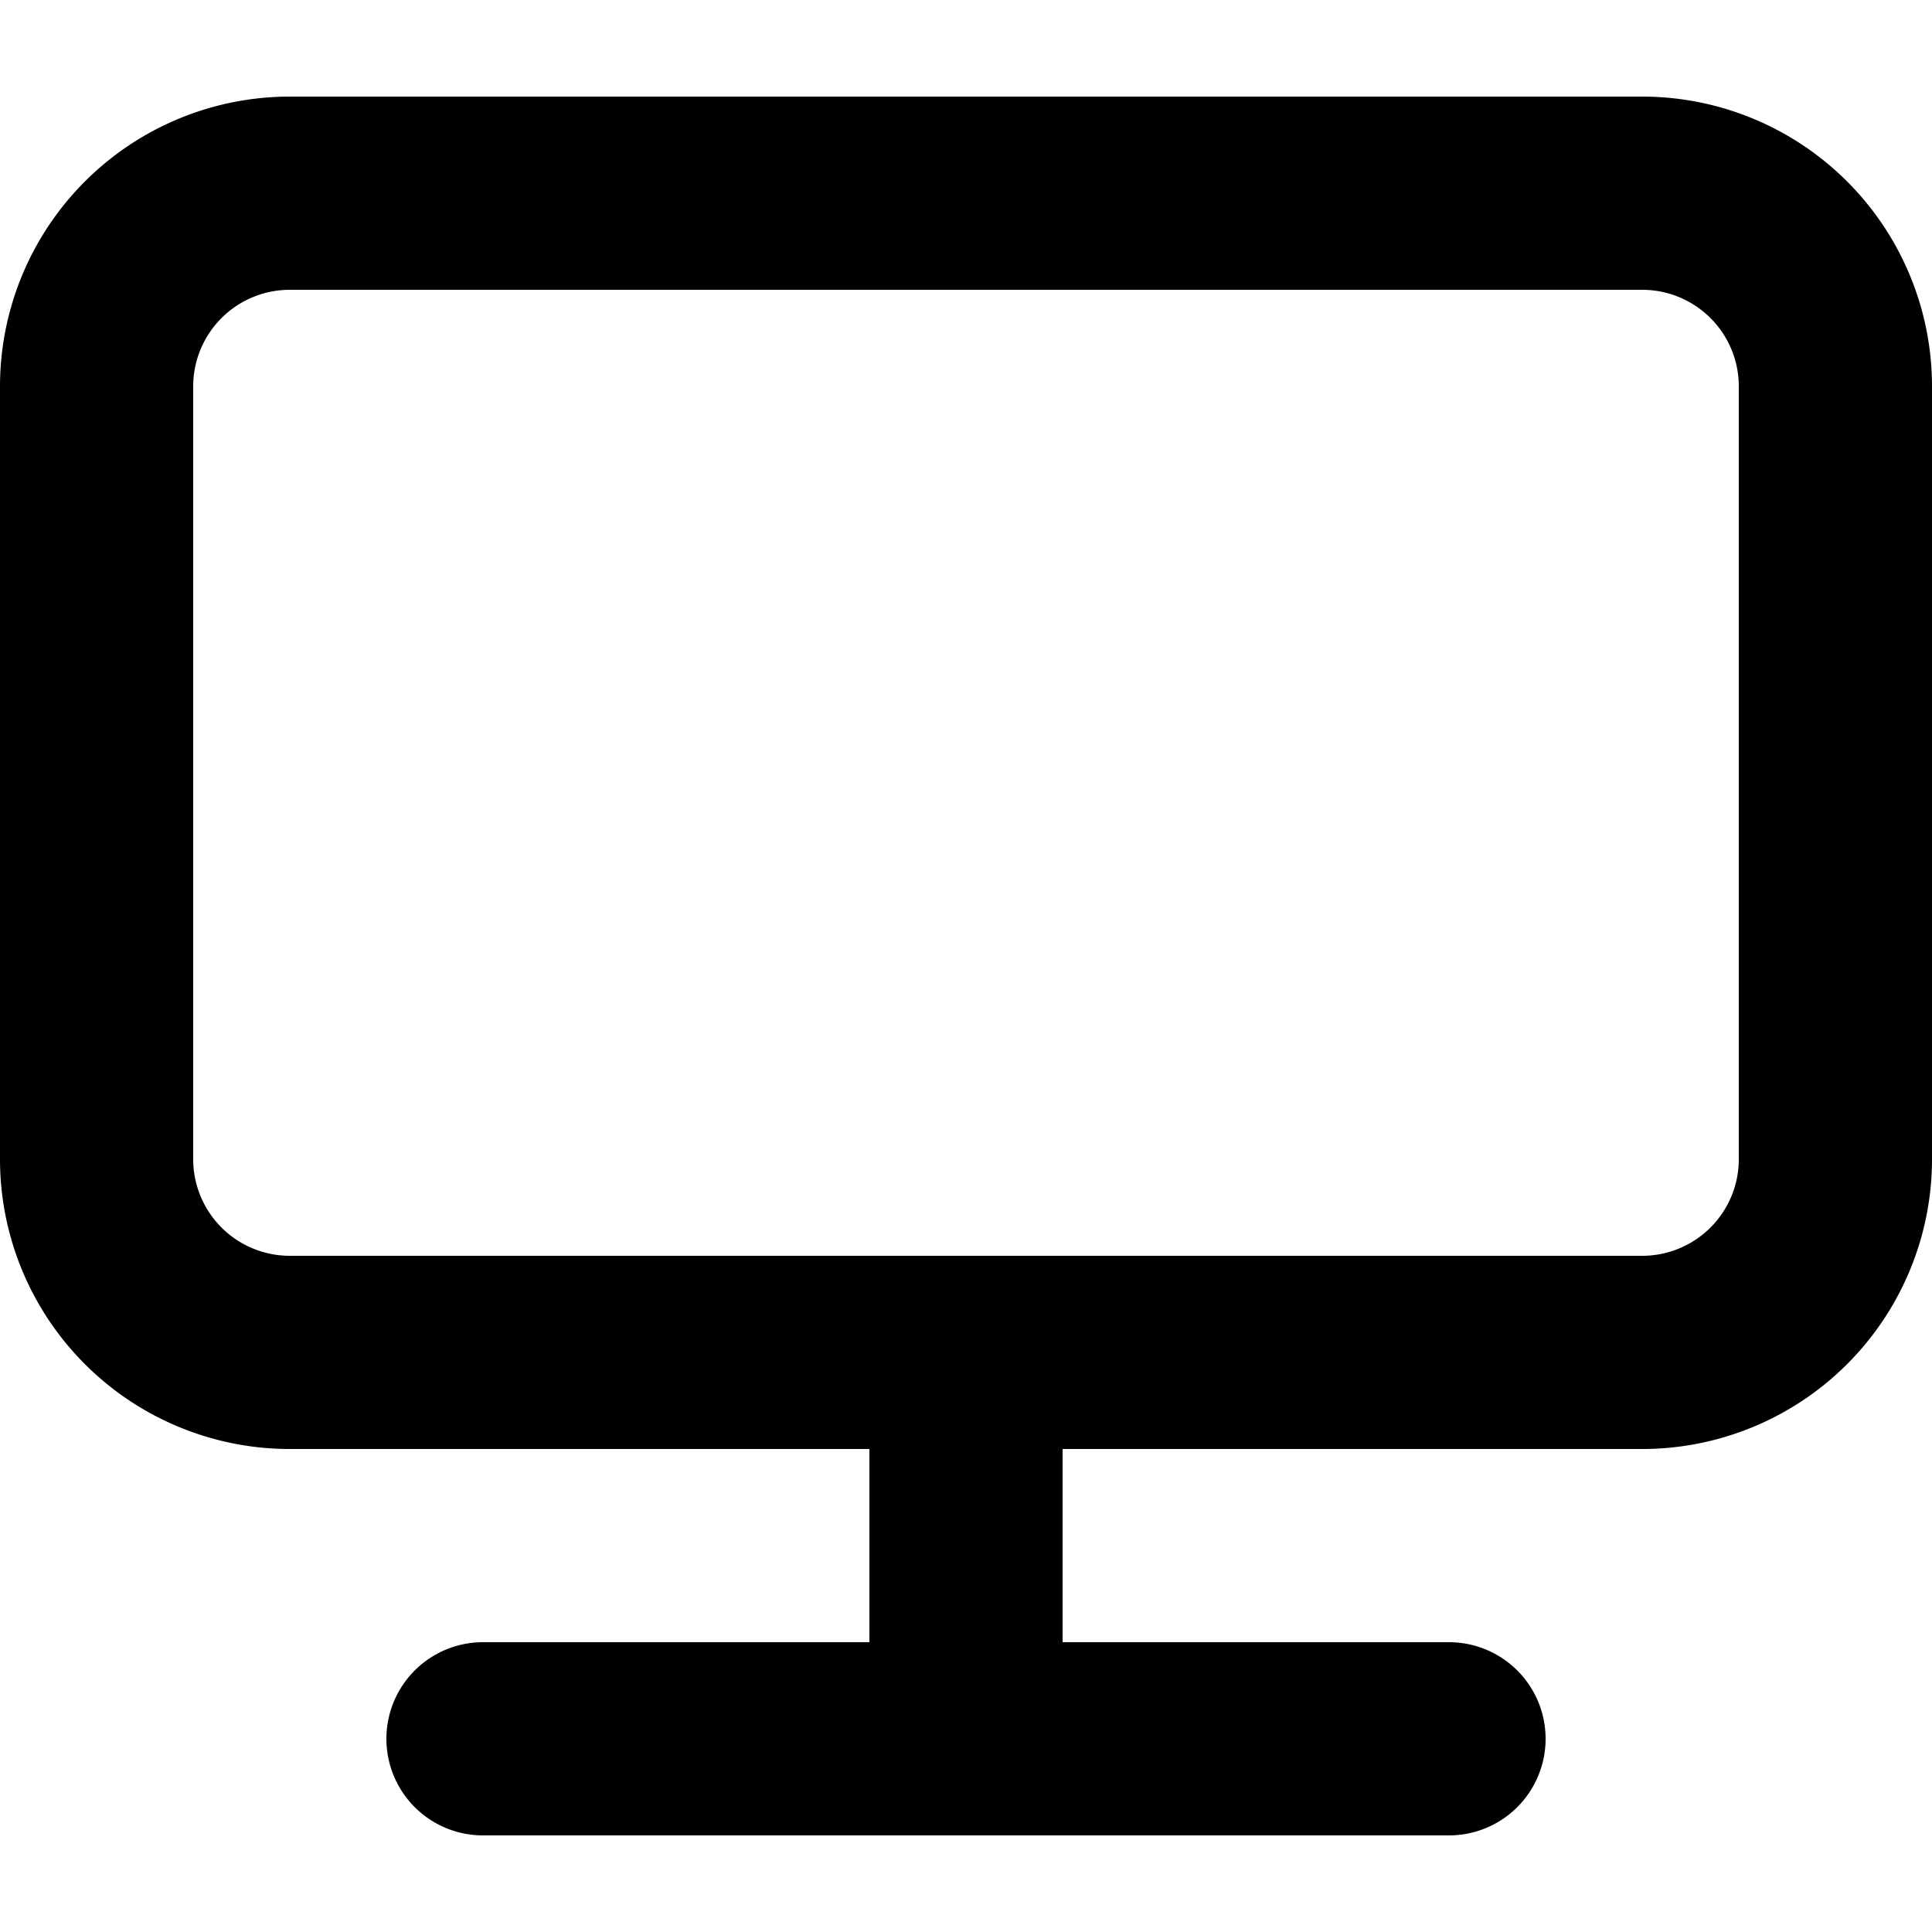<svg width="1024" height="1024" viewBox="0 0 20 18"
    xmlns="http://www.w3.org/2000/svg">
    <path d="M17 0H3a3 3 0 0 0-3 3v8a3 3 0 0 0 3 3h6v2H5a1 1 0 0 0 0 2h10a1 1 0 0 0 0-2h-4v-2h6a3 3 0 0 0 3-3V3a3 3 0 0 0-3-3Zm1 11a1 1 0 0 1-1 1H3a1 1 0 0 1-1-1V3a1 1 0 0 1 1-1h14a1 1 0 0 1 1 1v8Z" fill="#000" fill-rule="nonzero"/>
</svg>
